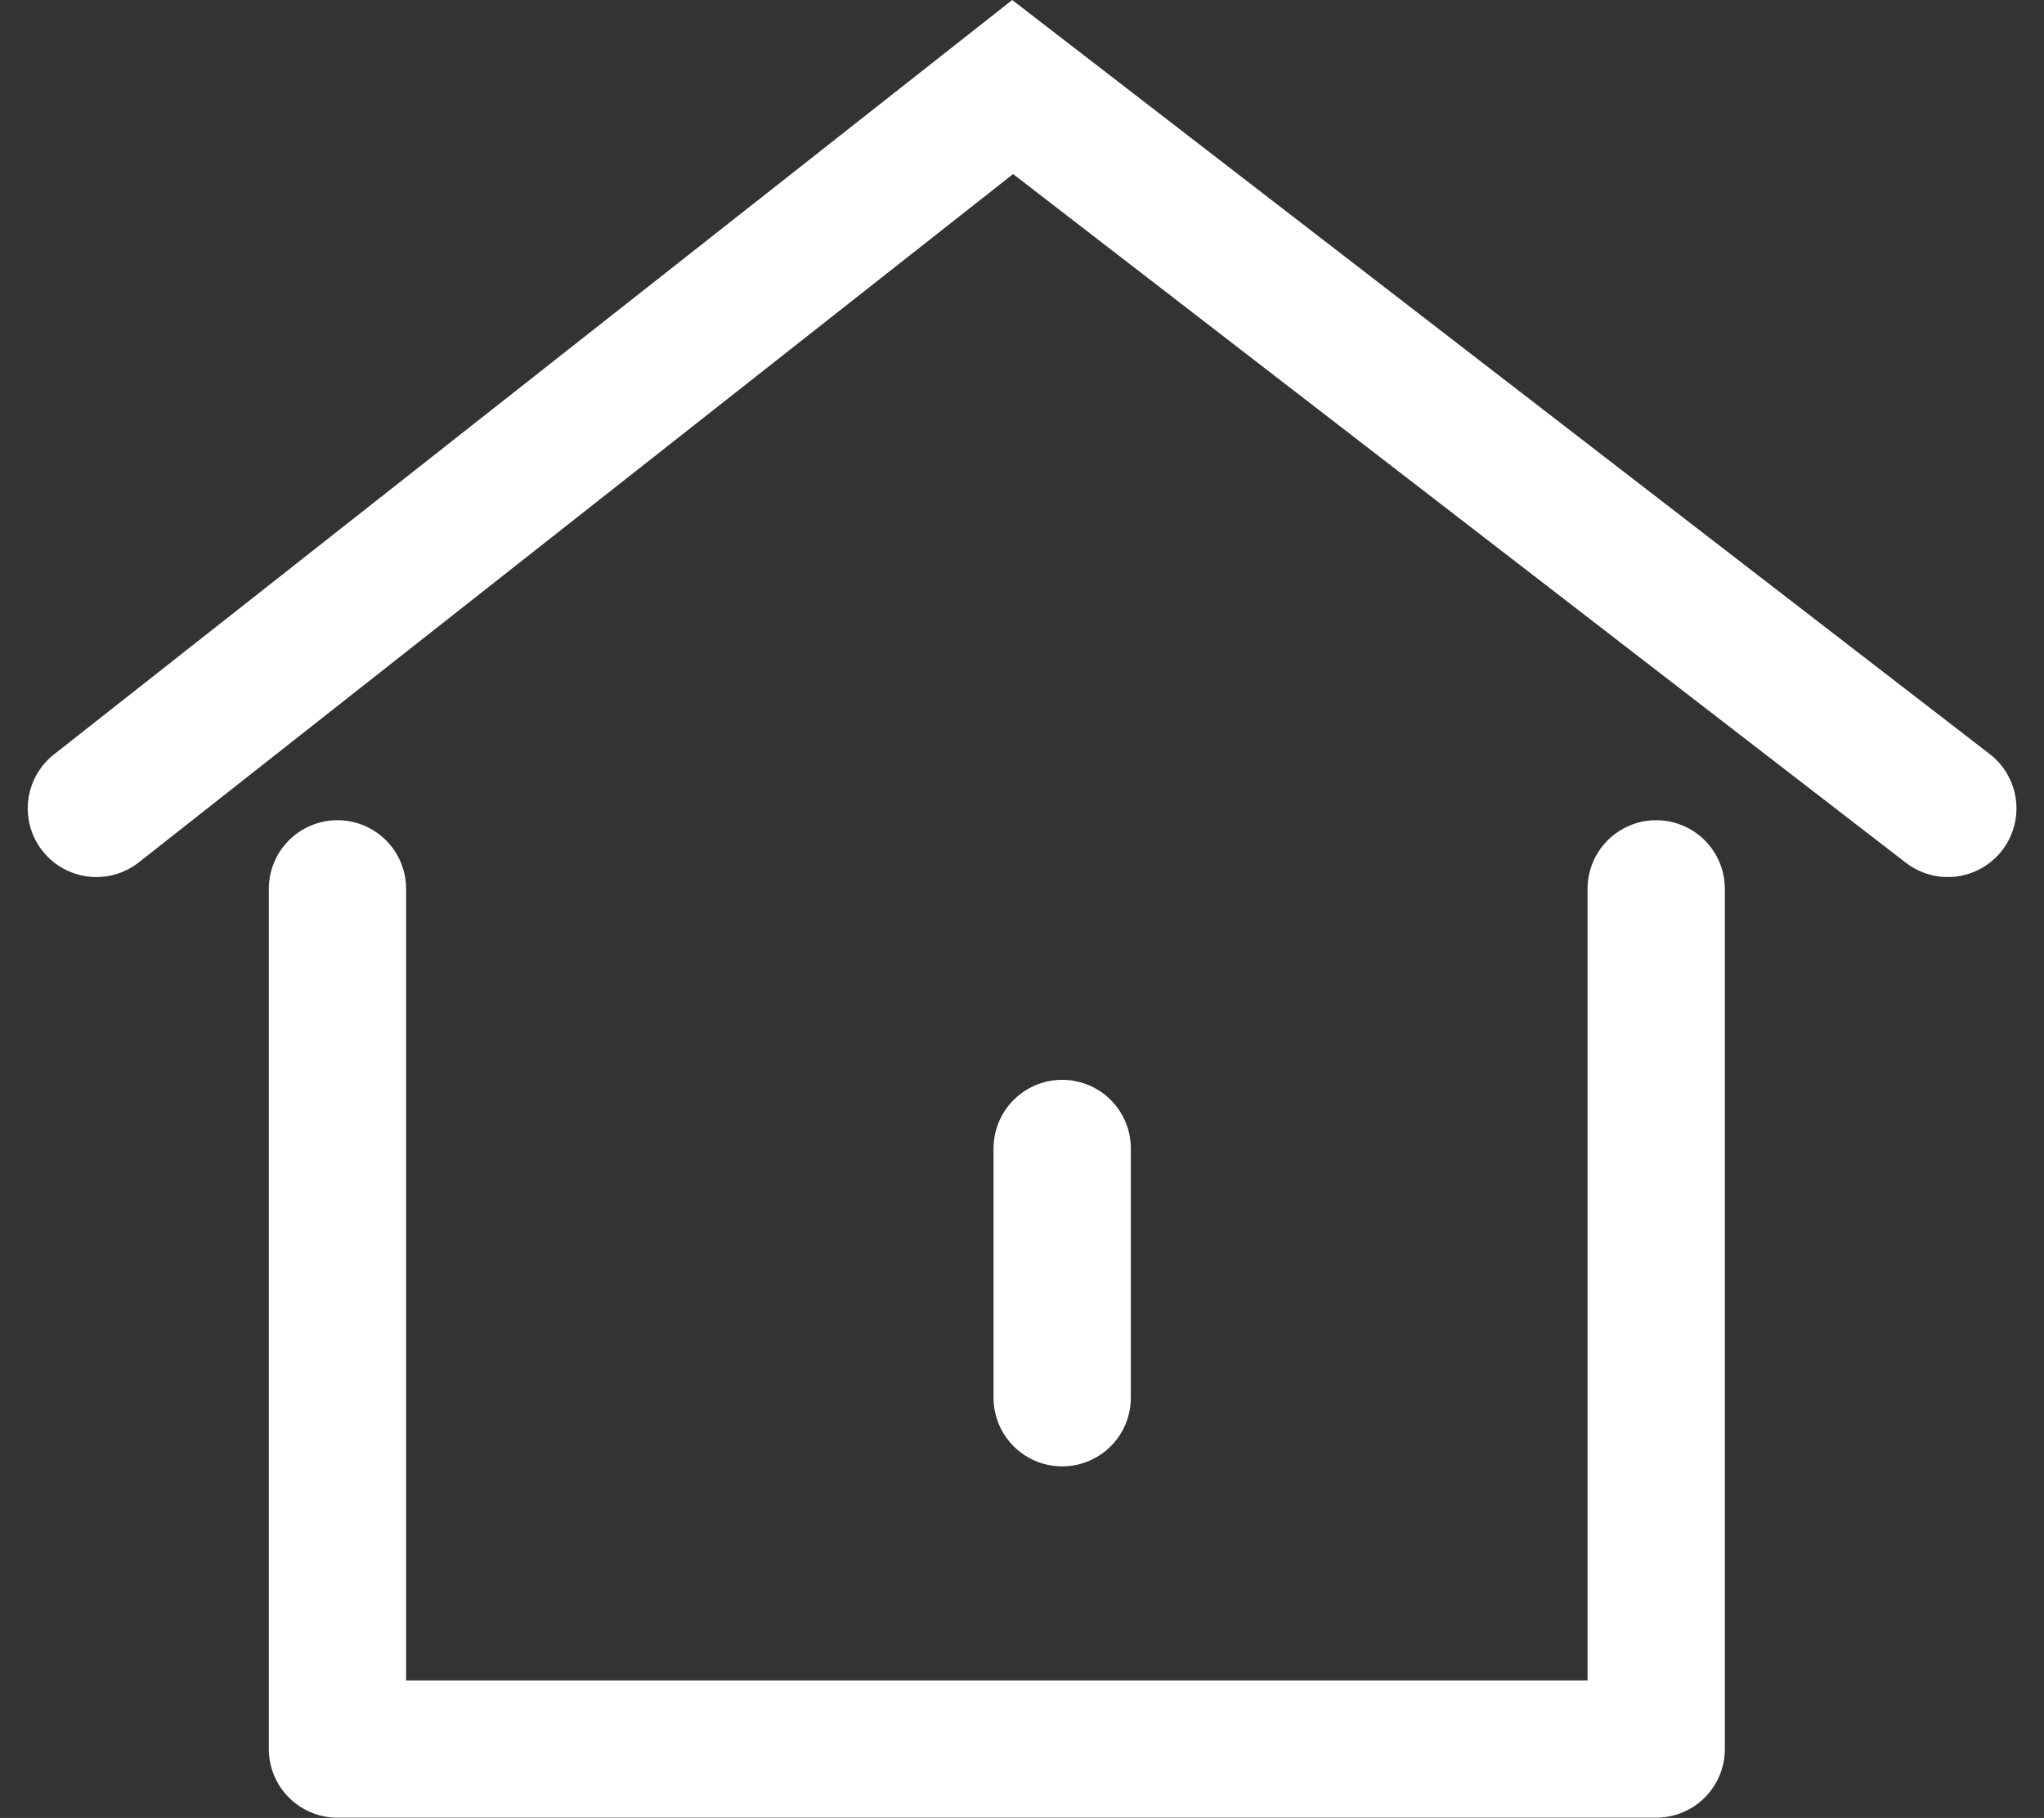 <svg xmlns="http://www.w3.org/2000/svg" width="22.332" height="19.866" viewBox="0 0 22.332 19.866">
  <rect x="0" y="0" width="22.332" height="19.866" fill="#333333" stroke="none"/>
  <g id="Group_221" data-name="Group 221" transform="translate(-661.447 -32.785)">
    <path id="Path_113" data-name="Path 113" d="M4715.847,1332.717v9.4h14.408v-9.4" transform="translate(-4050.713 -1290.219)" fill="none" stroke-linecap="round" stroke-linejoin="round" stroke-width="1.5" stroke="#fff"/>
    <path id="Path_114" data-name="Path 114" d="M4712,1331.037l10.011-7.883,10.217,7.883" transform="translate(-4049.5 -1289.418)" fill="none" stroke-linecap="round" stroke-width="1.5" stroke="#fff"/>
    <path id="Path_115" data-name="Path 115" d="M4724.521,1315.717v2.724" transform="translate(-4051.469 -1270.382)" fill="none" stroke-linecap="round" stroke-width="1.5" stroke="#fff"/>
  </g>
</svg>